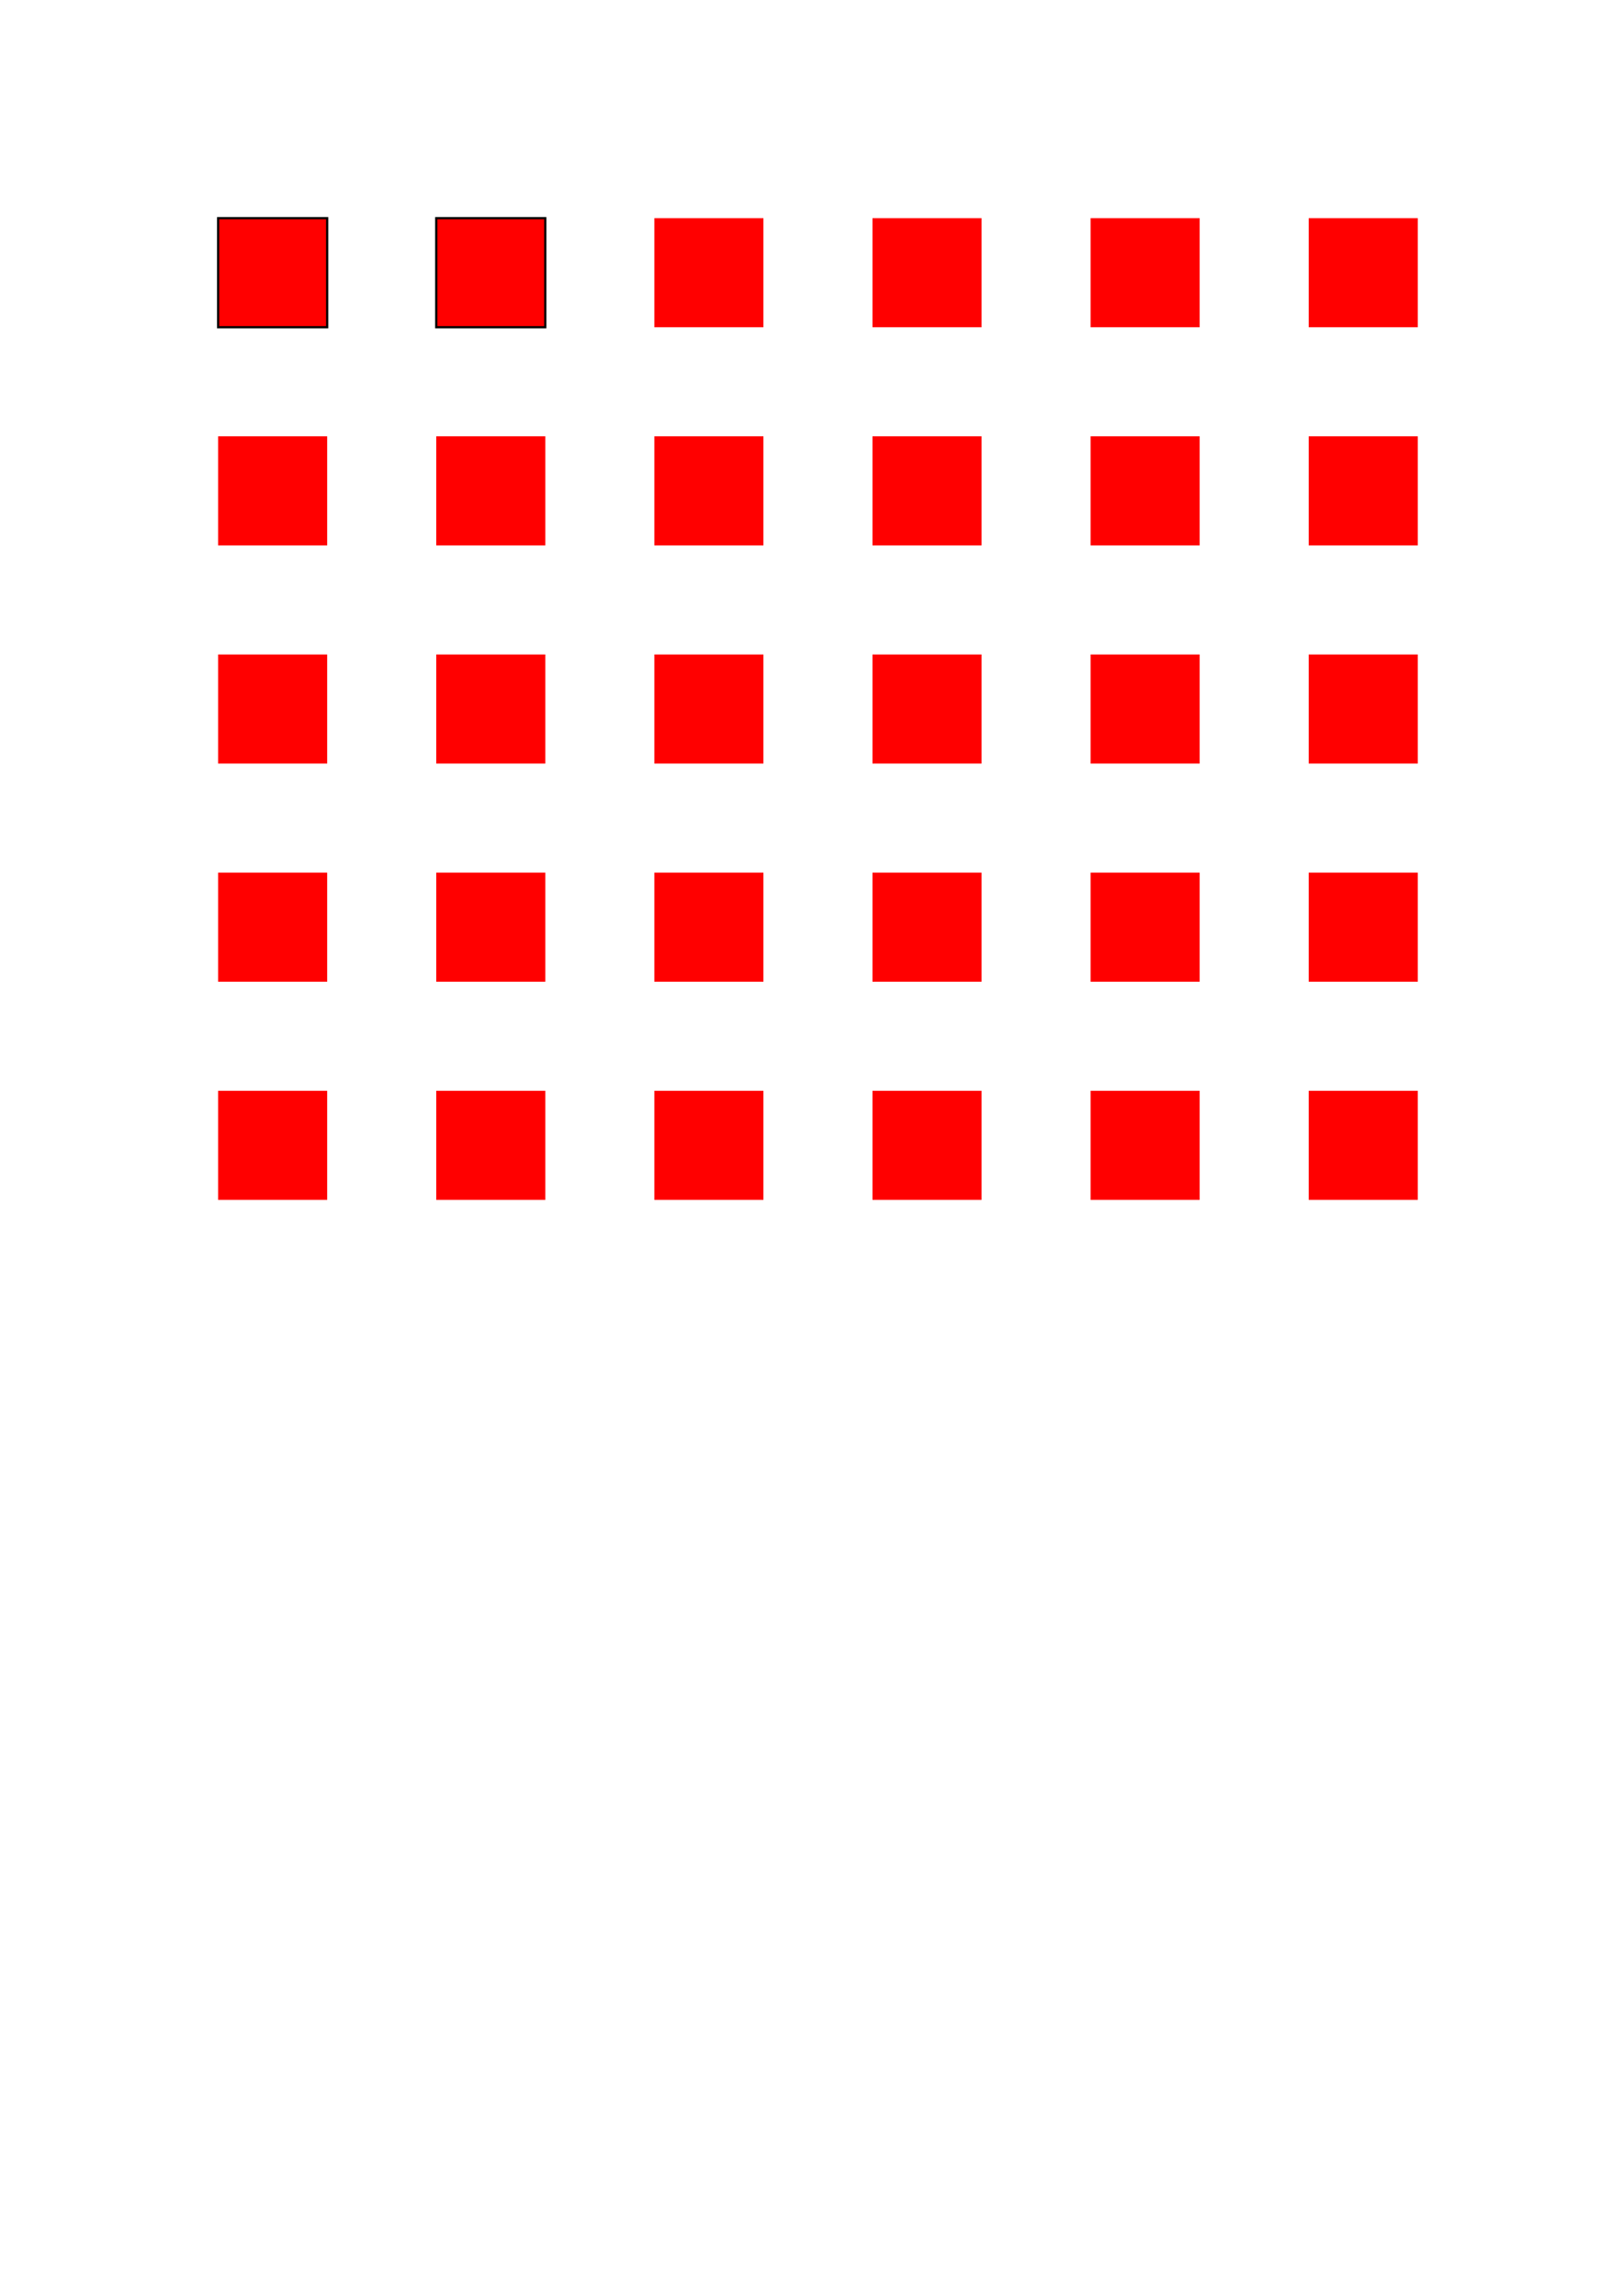 <?xml version="1.0" encoding="UTF-8" standalone="no"?>
<!-- Created with Inkscape (http://www.inkscape.org/) -->
<svg
   xmlns:dc="http://purl.org/dc/elements/1.1/"
   xmlns:cc="http://creativecommons.org/ns#"
   xmlns:rdf="http://www.w3.org/1999/02/22-rdf-syntax-ns#"
   xmlns:svg="http://www.w3.org/2000/svg"
   xmlns="http://www.w3.org/2000/svg"
   xmlns:xlink="http://www.w3.org/1999/xlink"
   xmlns:sodipodi="http://sodipodi.sourceforge.net/DTD/sodipodi-0.dtd"
   xmlns:inkscape="http://www.inkscape.org/namespaces/inkscape"
   width="744.094"
   height="1052.362"
   id="svg2"
   sodipodi:version="0.32"
   inkscape:version="0.46"
   sodipodi:docname="drawing.svg"
   inkscape:output_extension="org.inkscape.output.svg.inkscape">
  <defs>
    <filter
       inkscape:collect="always"
       id="filter1">
      <feGaussianBlur
         inkscape:collect="always"
         stdDeviation="2"
         id="feGaussianBlur1" />
    </filter>
    <filter
       inkscape:collect="always"
       id="filter2">
      <feGaussianBlur
         inkscape:collect="always"
         stdDeviation="4"
         id="feGaussianBlur2" />
    </filter>
    <filter
       inkscape:collect="always"
       id="filter3">
      <feGaussianBlur
         inkscape:collect="always"
         stdDeviation="8"
         id="feGaussianBlur3" />
    </filter>
    <filter
       inkscape:collect="always"
       id="filter4">
      <feGaussianBlur
         inkscape:collect="always"
         stdDeviation="16"
         id="feGaussianBlur4" />
    </filter>
    <filter
       inkscape:collect="always"
       id="filter5">
      <feGaussianBlur
         inkscape:collect="always"
         stdDeviation="32"
         id="feGaussianBlur5" />
    </filter>
    <filter
       inkscape:collect="always"
       id="filter6">
      <feGaussianBlur
         inkscape:collect="always"
         stdDeviation="64"
         id="feGaussianBlur6" />
    </filter>

    <filter
       inkscape:collect="always"
       id="filter7"
       x="-0.284"
       width="1.568"
       y="-0.234"
       height="1.467">
      <feGaussianBlur
         inkscape:collect="always"
         stdDeviation="2"
         id="feGaussianBlur7" />
    </filter>
    <filter
       inkscape:collect="always"
       id="filter8"
       x="-0.284"
       width="1.568"
       y="-0.234"
       height="1.467">
      <feGaussianBlur
         inkscape:collect="always"
         stdDeviation="4"
         id="feGaussianBlur8" />
    </filter>
    <filter
       inkscape:collect="always"
       id="filter9"
       x="-0.284"
       width="1.568"
       y="-0.234"
       height="1.467">
      <feGaussianBlur
         inkscape:collect="always"
         stdDeviation="8"
         id="feGaussianBlur9" />
    </filter>
    <filter
       inkscape:collect="always"
       id="filter10"
       x="-0.284"
       width="1.568"
       y="-0.234"
       height="1.467">
      <feGaussianBlur
         inkscape:collect="always"
         stdDeviation="16"
         id="feGaussianBlur10" />
    </filter>
    <filter
       inkscape:collect="always"
       id="filter11"
       x="-0.284"
       width="1.568"
       y="-0.234"
       height="1.467">
      <feGaussianBlur
         inkscape:collect="always"
         stdDeviation="32"
         id="feGaussianBlur11" />
    </filter>
    <filter
       inkscape:collect="always"
       id="filter12"
       x="-0.284"
       width="1.568"
       y="-0.234"
       height="1.467">
      <feGaussianBlur
         inkscape:collect="always"
         stdDeviation="64"
         id="feGaussianBlur12" />
    </filter>

  </defs>

  <g
     inkscape:label="Layer 1"
     inkscape:groupmode="layer"
     id="layer1">
    <rect
       style="fill:red;filter:url(#filter1)"
       id="rect1"
       width="50"
       height="50"
       x="100"
       y="100" />
    <rect
       style="stroke:black;fill:none"
       id="rect101"
       width="50"
       height="50"
       x="100"
       y="100" />
    <rect
       style="fill:red;filter:url(#filter2);"
       id="rect2"
       width="50"
       height="50"
       x="200"
       y="100" />
    <rect
       style="fill:none;stroke:black"
       id="rect102"
       width="50"
       height="50"
       x="200"
       y="100" />
    <rect
       style="fill:red;filter:url(#filter3)"
       id="rect3"
       width="50"
       height="50"
       x="300"
       y="100" />
    <rect
       style="fill:red;filter:url(#filter4)"
       id="rect4"
       width="50"
       height="50"
       x="400"
       y="100" />
    <rect
       style="fill:red;filter:url(#filter5)"
       id="rect5"
       width="50"
       height="50"
       x="500"
       y="100" />
    <rect
       style="fill:red;filter:url(#filter6)"
       id="rect6"
       width="50"
       height="50"
       x="600"
       y="100" />

    <rect
       style="fill:red;filter:url(#filter1)"
       transform="matrix(.5,0,0,.5,0,0)"
       id="rect7"
       width="100"
       height="100"
       x="200"
       y="400" />
    <rect
       style="fill:red;filter:url(#filter2)"
       transform="matrix(.5,0,0,.5,0,0)"
       id="rect8"
       width="100"
       height="100"
       x="400"
       y="400" />
    <rect
       style="fill:red;filter:url(#filter3)"
       transform="matrix(.5,0,0,.5,0,0)"
       id="rect9"
       width="100"
       height="100"
       x="600"
       y="400" />
    <rect
       style="fill:red;filter:url(#filter4)"
       transform="matrix(.5,0,0,.5,0,0)"
       id="rect10"
       width="100"
       height="100"
       x="800"
       y="400" />
    <rect
       style="fill:red;filter:url(#filter5)"
       transform="matrix(.5,0,0,.5,0,0)"
       id="rect11"
       width="100"
       height="100"
       x="1000"
       y="400" />
    <rect
       style="fill:red;filter:url(#filter6)"
       transform="matrix(.5,0,0,.5,0,0)"
       id="rect12"
       width="100"
       height="100"
       x="1200"
       y="400" />

    <rect
       style="fill:red;filter:url(#filter7)"
       transform="matrix(.5,0,0,.5,0,0)"
       id="rect7"
       width="100"
       height="100"
       x="200"
       y="600" />
    <rect
       style="fill:red;filter:url(#filter8)"
       transform="matrix(.5,0,0,.5,0,0)"
       id="rect8"
       width="100"
       height="100"
       x="400"
       y="600" />
    <rect
       style="fill:red;filter:url(#filter9)"
       transform="matrix(.5,0,0,.5,0,0)"
       id="rect9"
       width="100"
       height="100"
       x="600"
       y="600" />
    <rect
       style="fill:red;filter:url(#filter10)"
       transform="matrix(.5,0,0,.5,0,0)"
       id="rect10"
       width="100"
       height="100"
       x="800"
       y="600" />
    <rect
       style="fill:red;filter:url(#filter11)"
       transform="matrix(.5,0,0,.5,0,0)"
       id="rect11"
       width="100"
       height="100"
       x="1000"
       y="600" />
    <rect
       style="fill:red;filter:url(#filter12)"
       transform="matrix(.5,0,0,.5,0,0)"
       id="rect12"
       width="100"
       height="100"
       x="1200"
       y="600" />

    <rect
       style="fill:red;filter:url(#filter7)"
       transform="matrix(.25,0,0,.25,0,0)"
       id="rect7"
       width="200"
       height="200"
       x="400"
       y="1600" />
    <rect
       style="fill:red;filter:url(#filter8)"
       transform="matrix(.25,0,0,.25,0,0)"
       id="rect8"
       width="200"
       height="200"
       x="800"
       y="1600" />
    <rect
       style="fill:red;filter:url(#filter9)"
       transform="matrix(.25,0,0,.25,0,0)"
       id="rect9"
       width="200"
       height="200"
       x="1200"
       y="1600" />
    <rect
       style="fill:red;filter:url(#filter10)"
       transform="matrix(.25,0,0,.25,0,0)"
       id="rect10"
       width="200"
       height="200"
       x="1600"
       y="1600" />
    <rect
       style="fill:red;filter:url(#filter11)"
       transform="matrix(.25,0,0,.25,0,0)"
       id="rect11"
       width="200"
       height="200"
       x="2000"
       y="1600" />
    <rect
       style="fill:red;filter:url(#filter12)"
       transform="matrix(.25,0,0,.25,0,0)"
       id="rect12"
       width="200"
       height="200"
       x="2400"
       y="1600" />


    <rect
       style="fill:red;filter:url(#filter7)"
       transform="matrix(.125,0,0,.125,0,0)"
       id="rect7"
       width="400"
       height="400"
       x="800"
       y="4000" />
    <rect
       style="fill:red;filter:url(#filter8)"
       transform="matrix(.125,0,0,.125,0,0)"
       id="rect8"
       width="400"
       height="400"
       x="1600"
       y="4000" />
    <rect
       style="fill:red;filter:url(#filter9)"
       transform="matrix(.125,0,0,.125,0,0)"
       id="rect9"
       width="400"
       height="400"
       x="2400"
       y="4000" />
    <rect
       style="fill:red;filter:url(#filter10)"
       transform="matrix(.125,0,0,.125,0,0)"
       id="rect10"
       width="400"
       height="400"
       x="3200"
       y="4000" />
    <rect
       style="fill:red;filter:url(#filter11)"
       transform="matrix(.125,0,0,.125,0,0)"
       id="rect11"
       width="400"
       height="400"
       x="4000"
       y="4000" />
    <rect
       style="fill:red;filter:url(#filter12)"
       transform="matrix(.125,0,0,.125,0,0)"
       id="rect12"
       width="400"
       height="400"
       x="4800"
       y="4000" />


  </g>
</svg>
